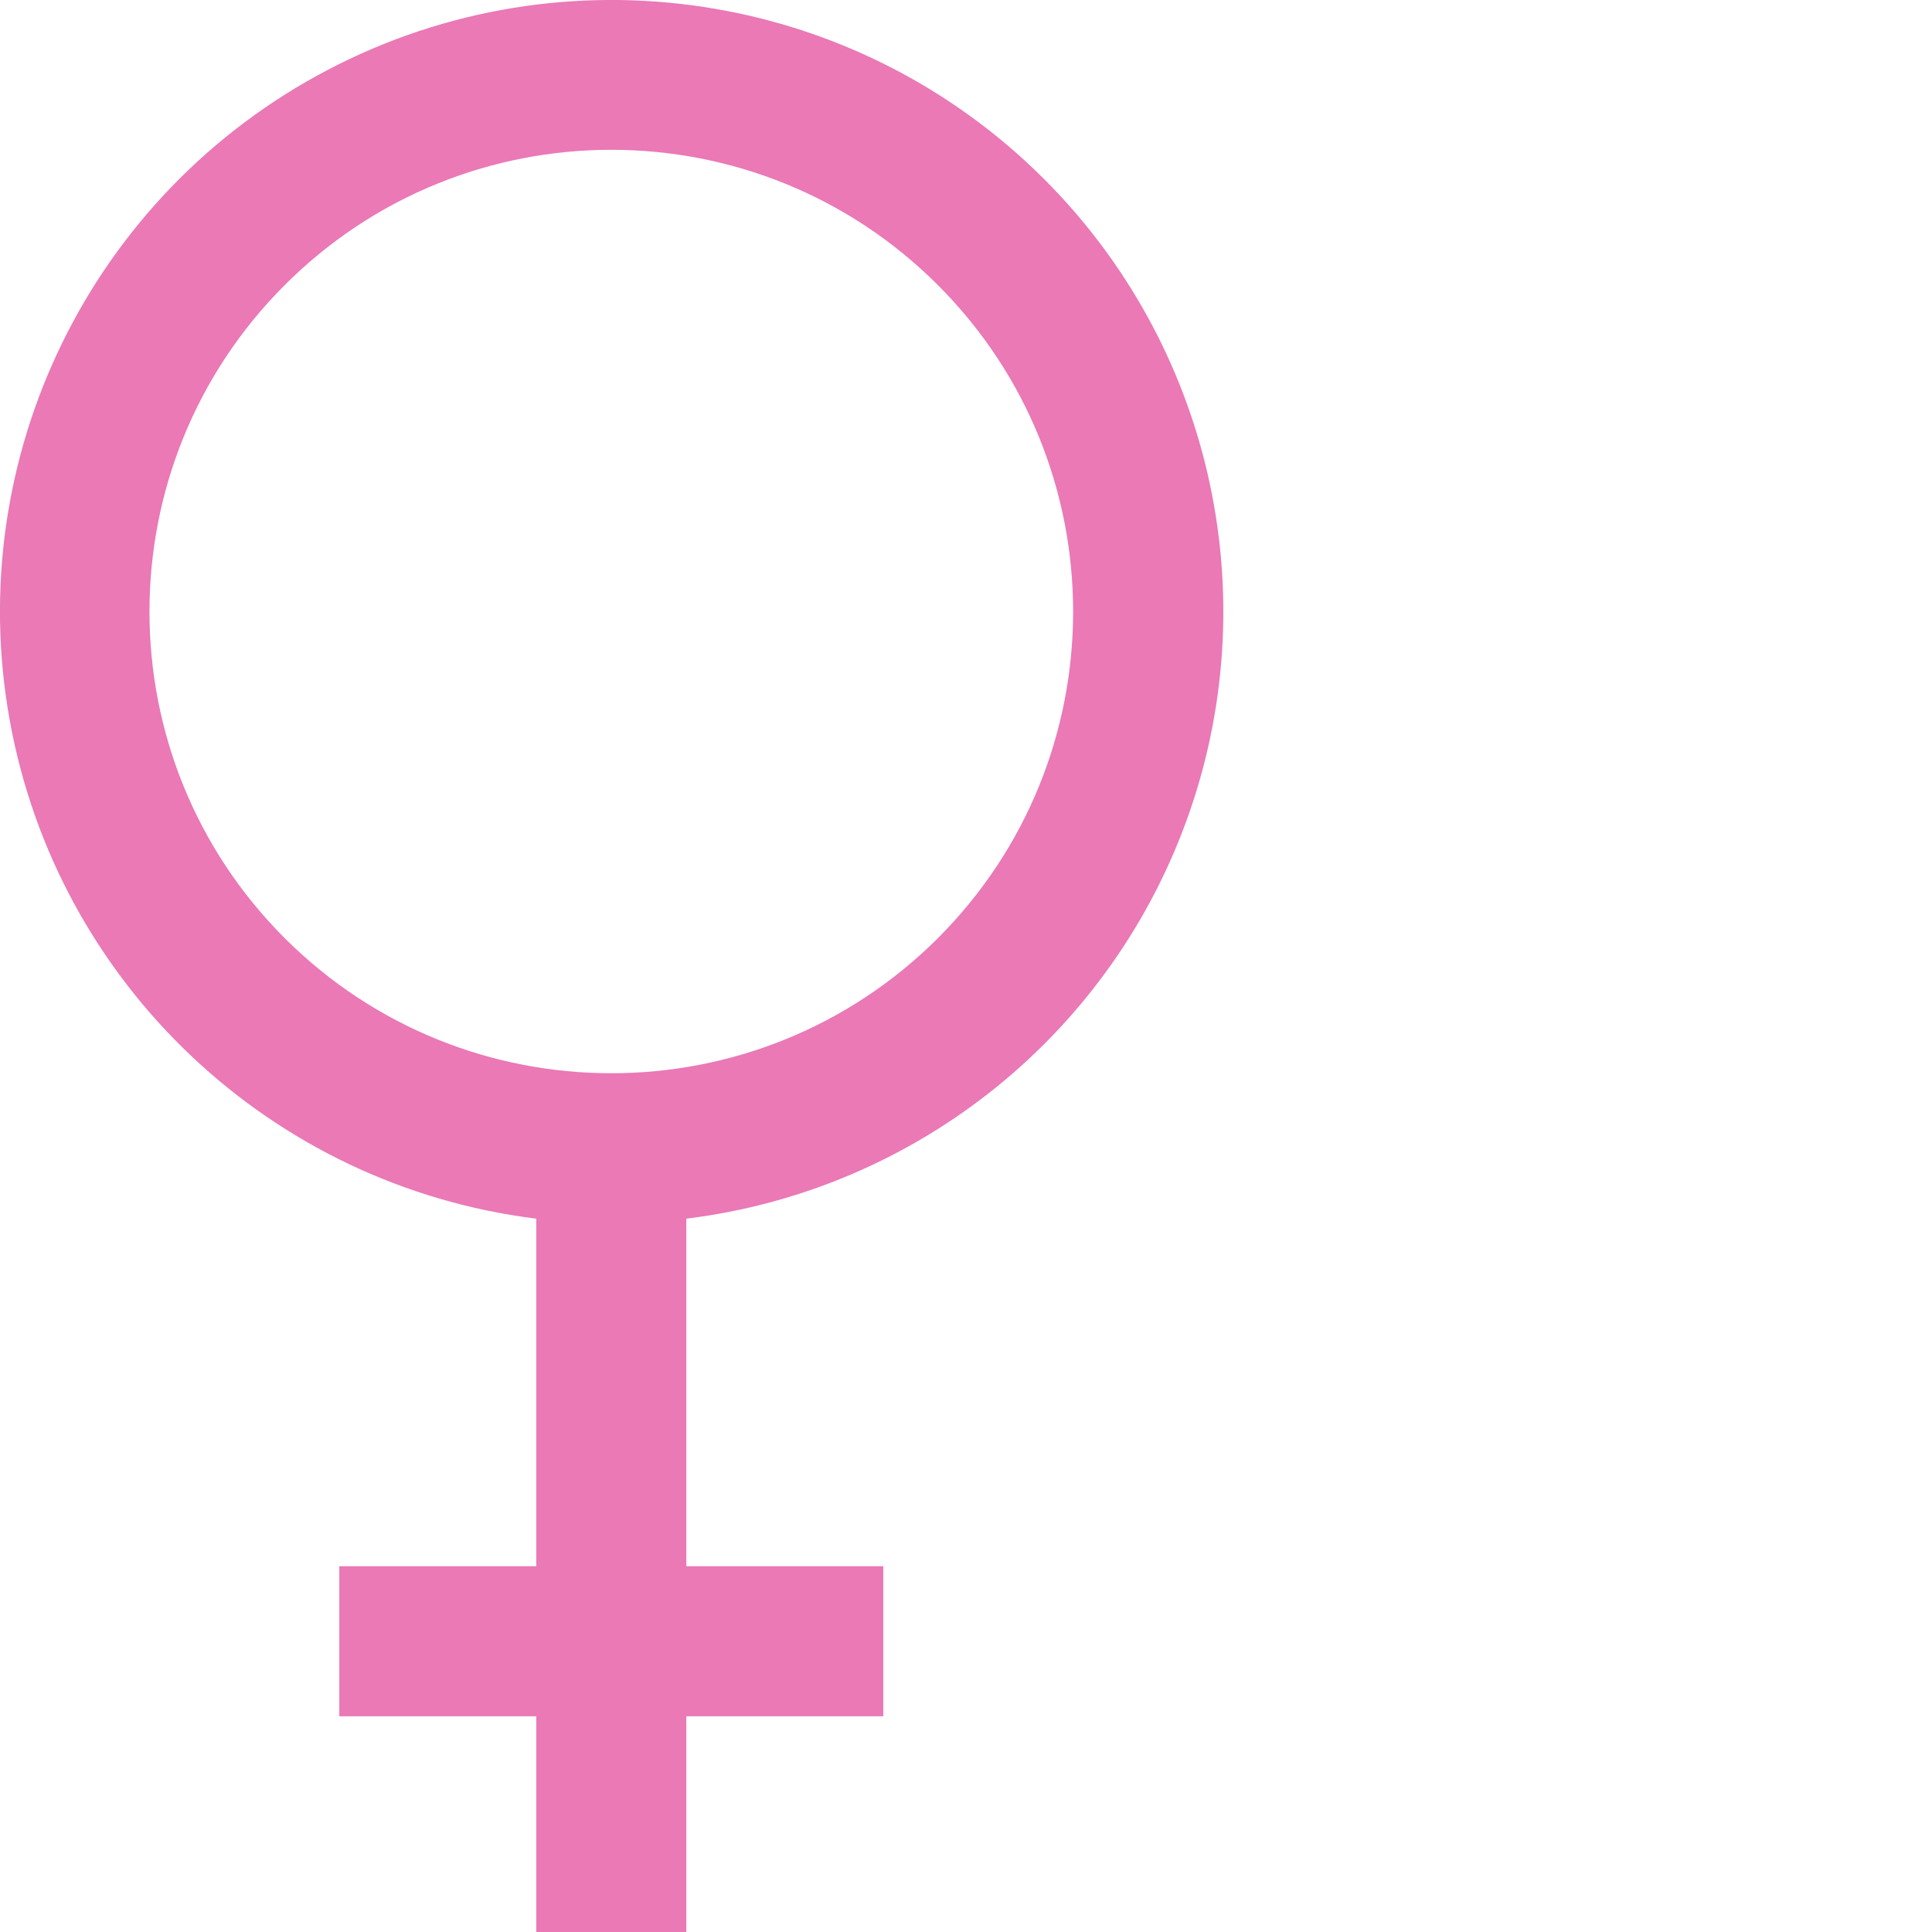 <?xml version="1.0"?>
<svg xmlns="http://www.w3.org/2000/svg" xmlns:xlink="http://www.w3.org/1999/xlink" xmlns:svgjs="http://svgjs.com/svgjs" version="1.1" width="512" height="512" x="0" y="0" viewBox="0 0 412 412.001" style="enable-background:new 0 0 512 512" xml:space="preserve" class=""><g><path xmlns="http://www.w3.org/2000/svg" d="m222.629 38.16c35.285 35.25 47.375 87.535 31.152 134.695-16.223 47.16-57.922 80.941-107.422 87.027v74.117h42v32h-42v46h-32v-46h-42v-32h42v-74.117c-56.605-7.031-102.074-50.027-112.262-106.148s17.273-112.355 67.793-138.832c50.523-26.477 112.387-17.055 152.738 23.258zm-22.629 161.91c38.461-38.461 38.461-100.816 0-139.281-38.461-38.461-100.82-38.461-139.281 0-38.461 38.465-38.461 100.82 0 139.281 38.488 38.398 100.793 38.398 139.281 0zm0 0" fill="#ea79b6" data-original="#00efd1" style="" class=""/></g></svg>
